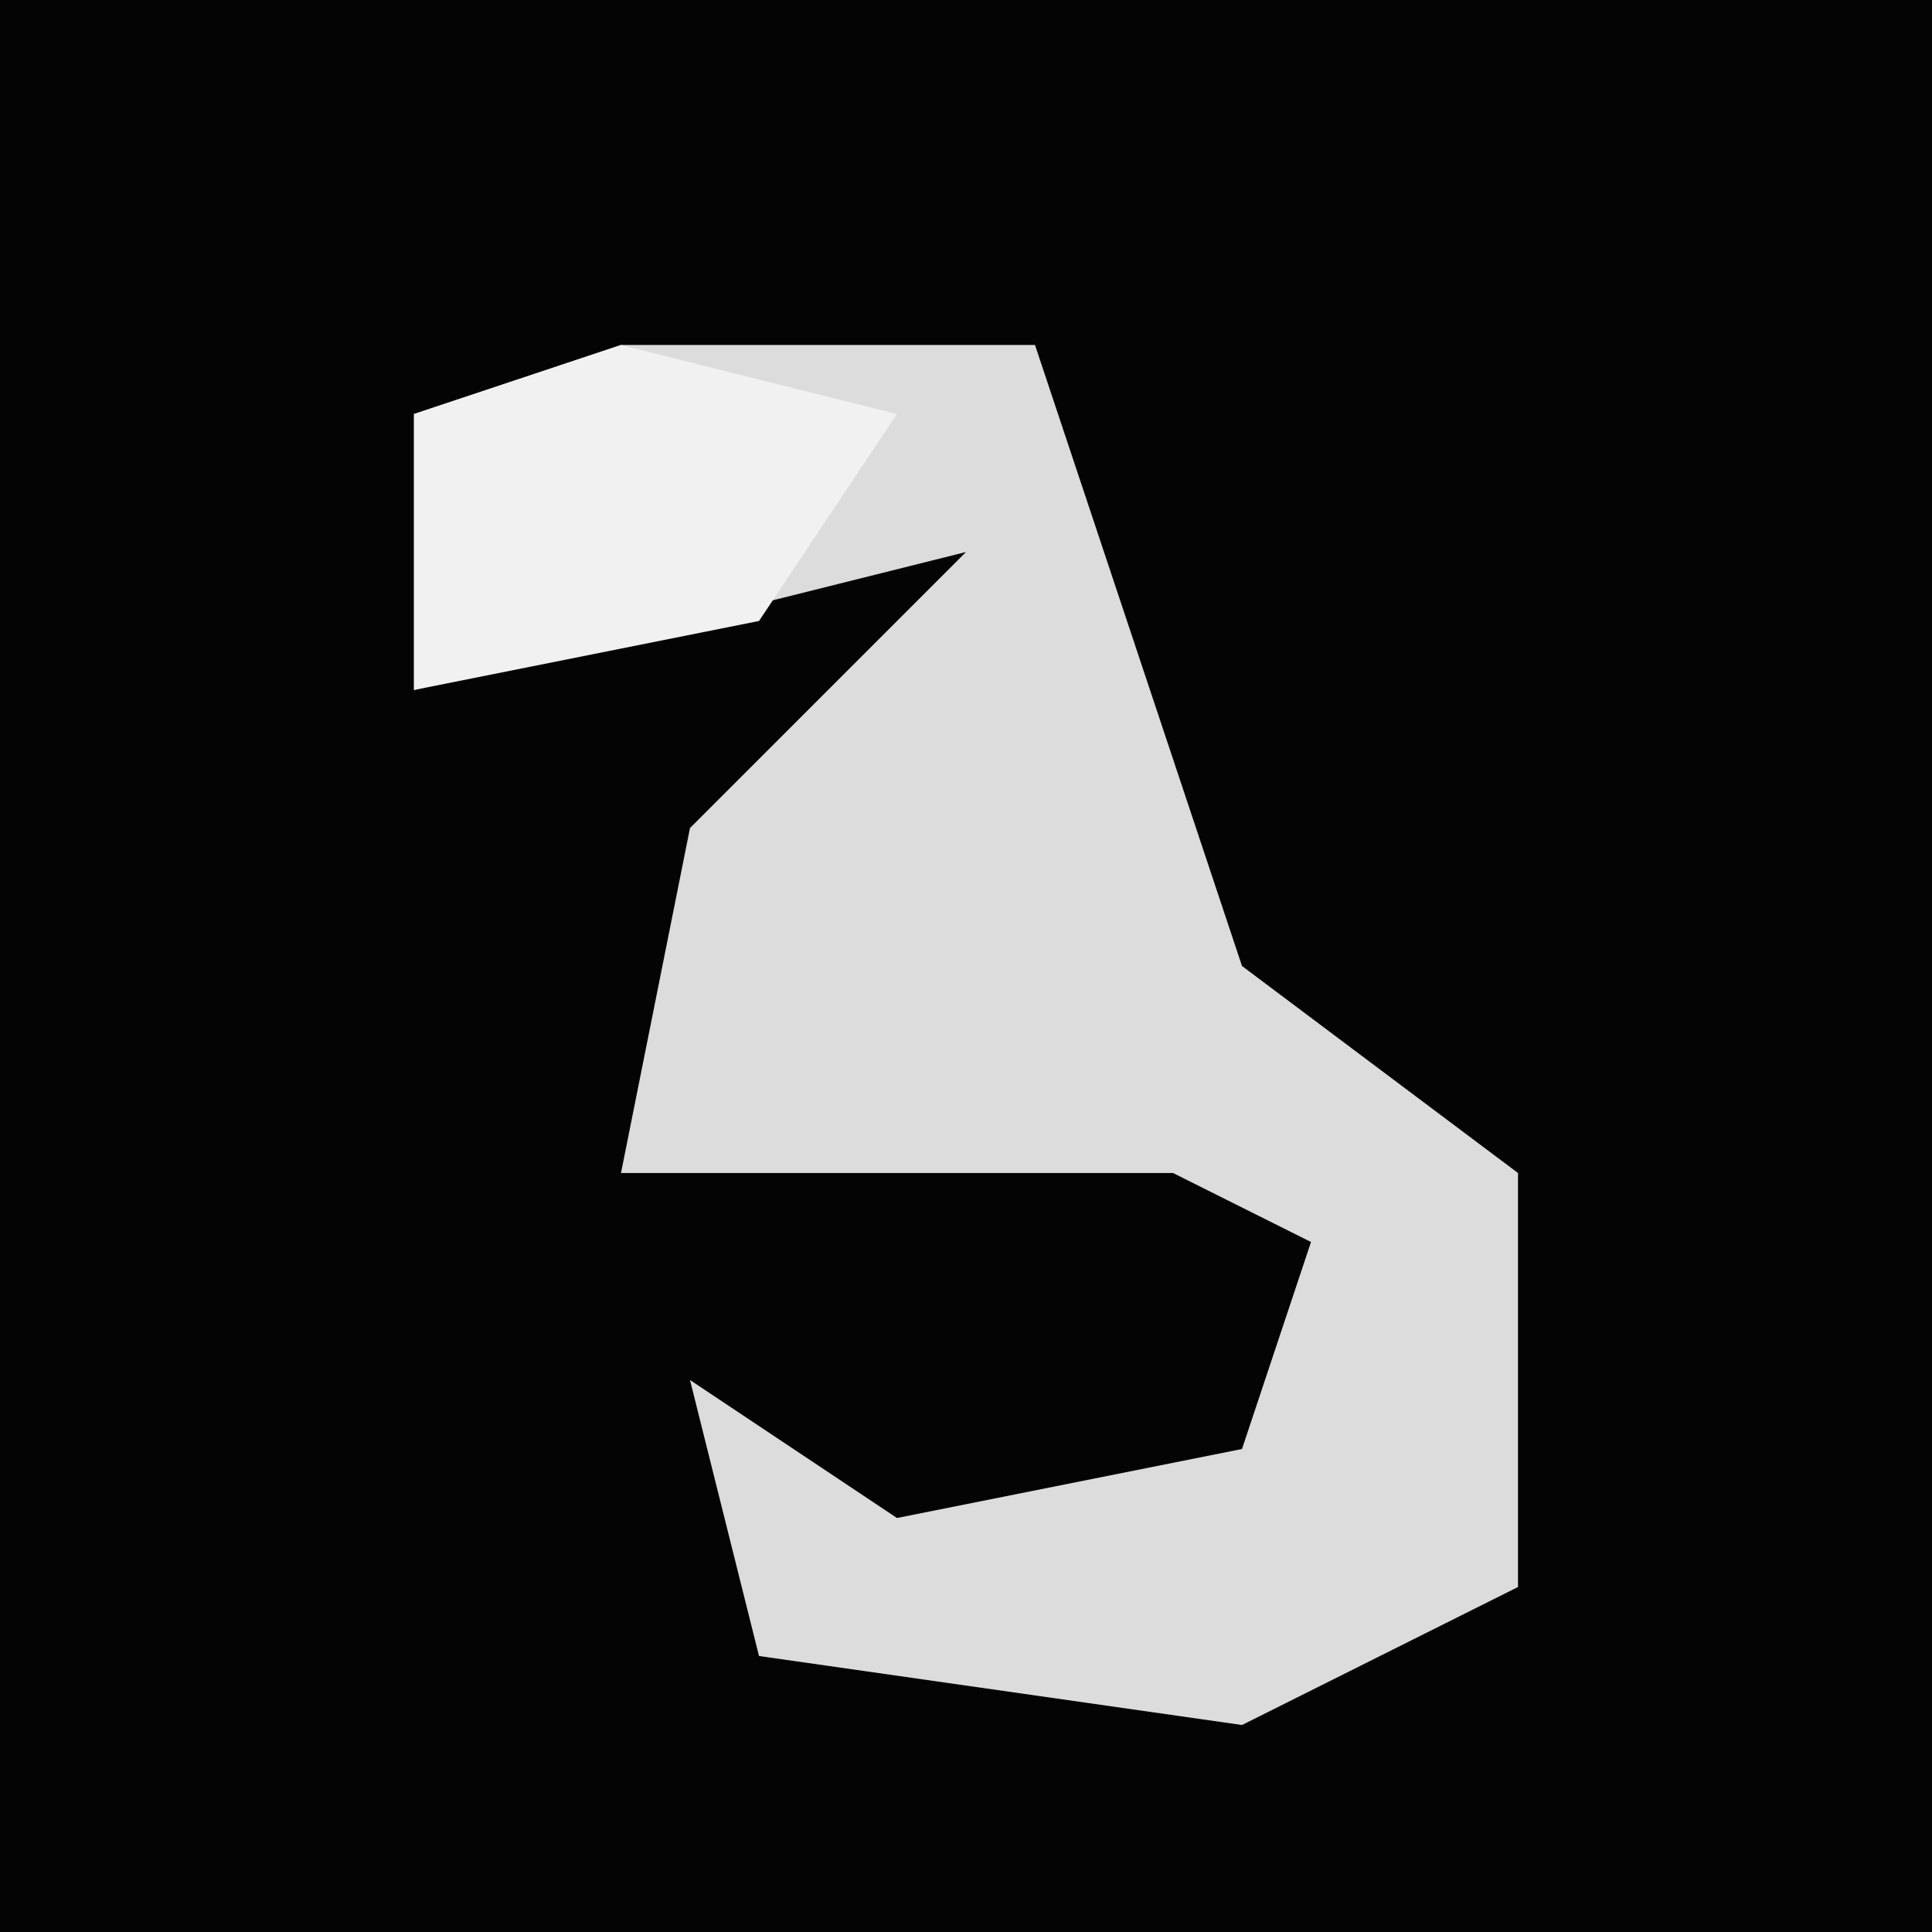 <?xml version="1.0" encoding="UTF-8"?>
<svg version="1.1" xmlns="http://www.w3.org/2000/svg" width="28" height="28">
<path d="M0,0 L28,0 L28,28 L0,28 Z " fill="#040404" transform="translate(0,0)"/>
<path d="M0,0 L6,0 L9,9 L13,12 L13,18 L9,20 L2,19 L1,15 L4,17 L9,16 L10,13 L8,12 L0,12 L1,7 L5,3 L-3,5 L-3,1 Z " fill="#DCDCDC" transform="translate(9,5)"/>
<path d="M0,0 L4,1 L2,4 L-3,5 L-3,1 Z " fill="#F1F1F1" transform="translate(9,5)"/>
</svg>
